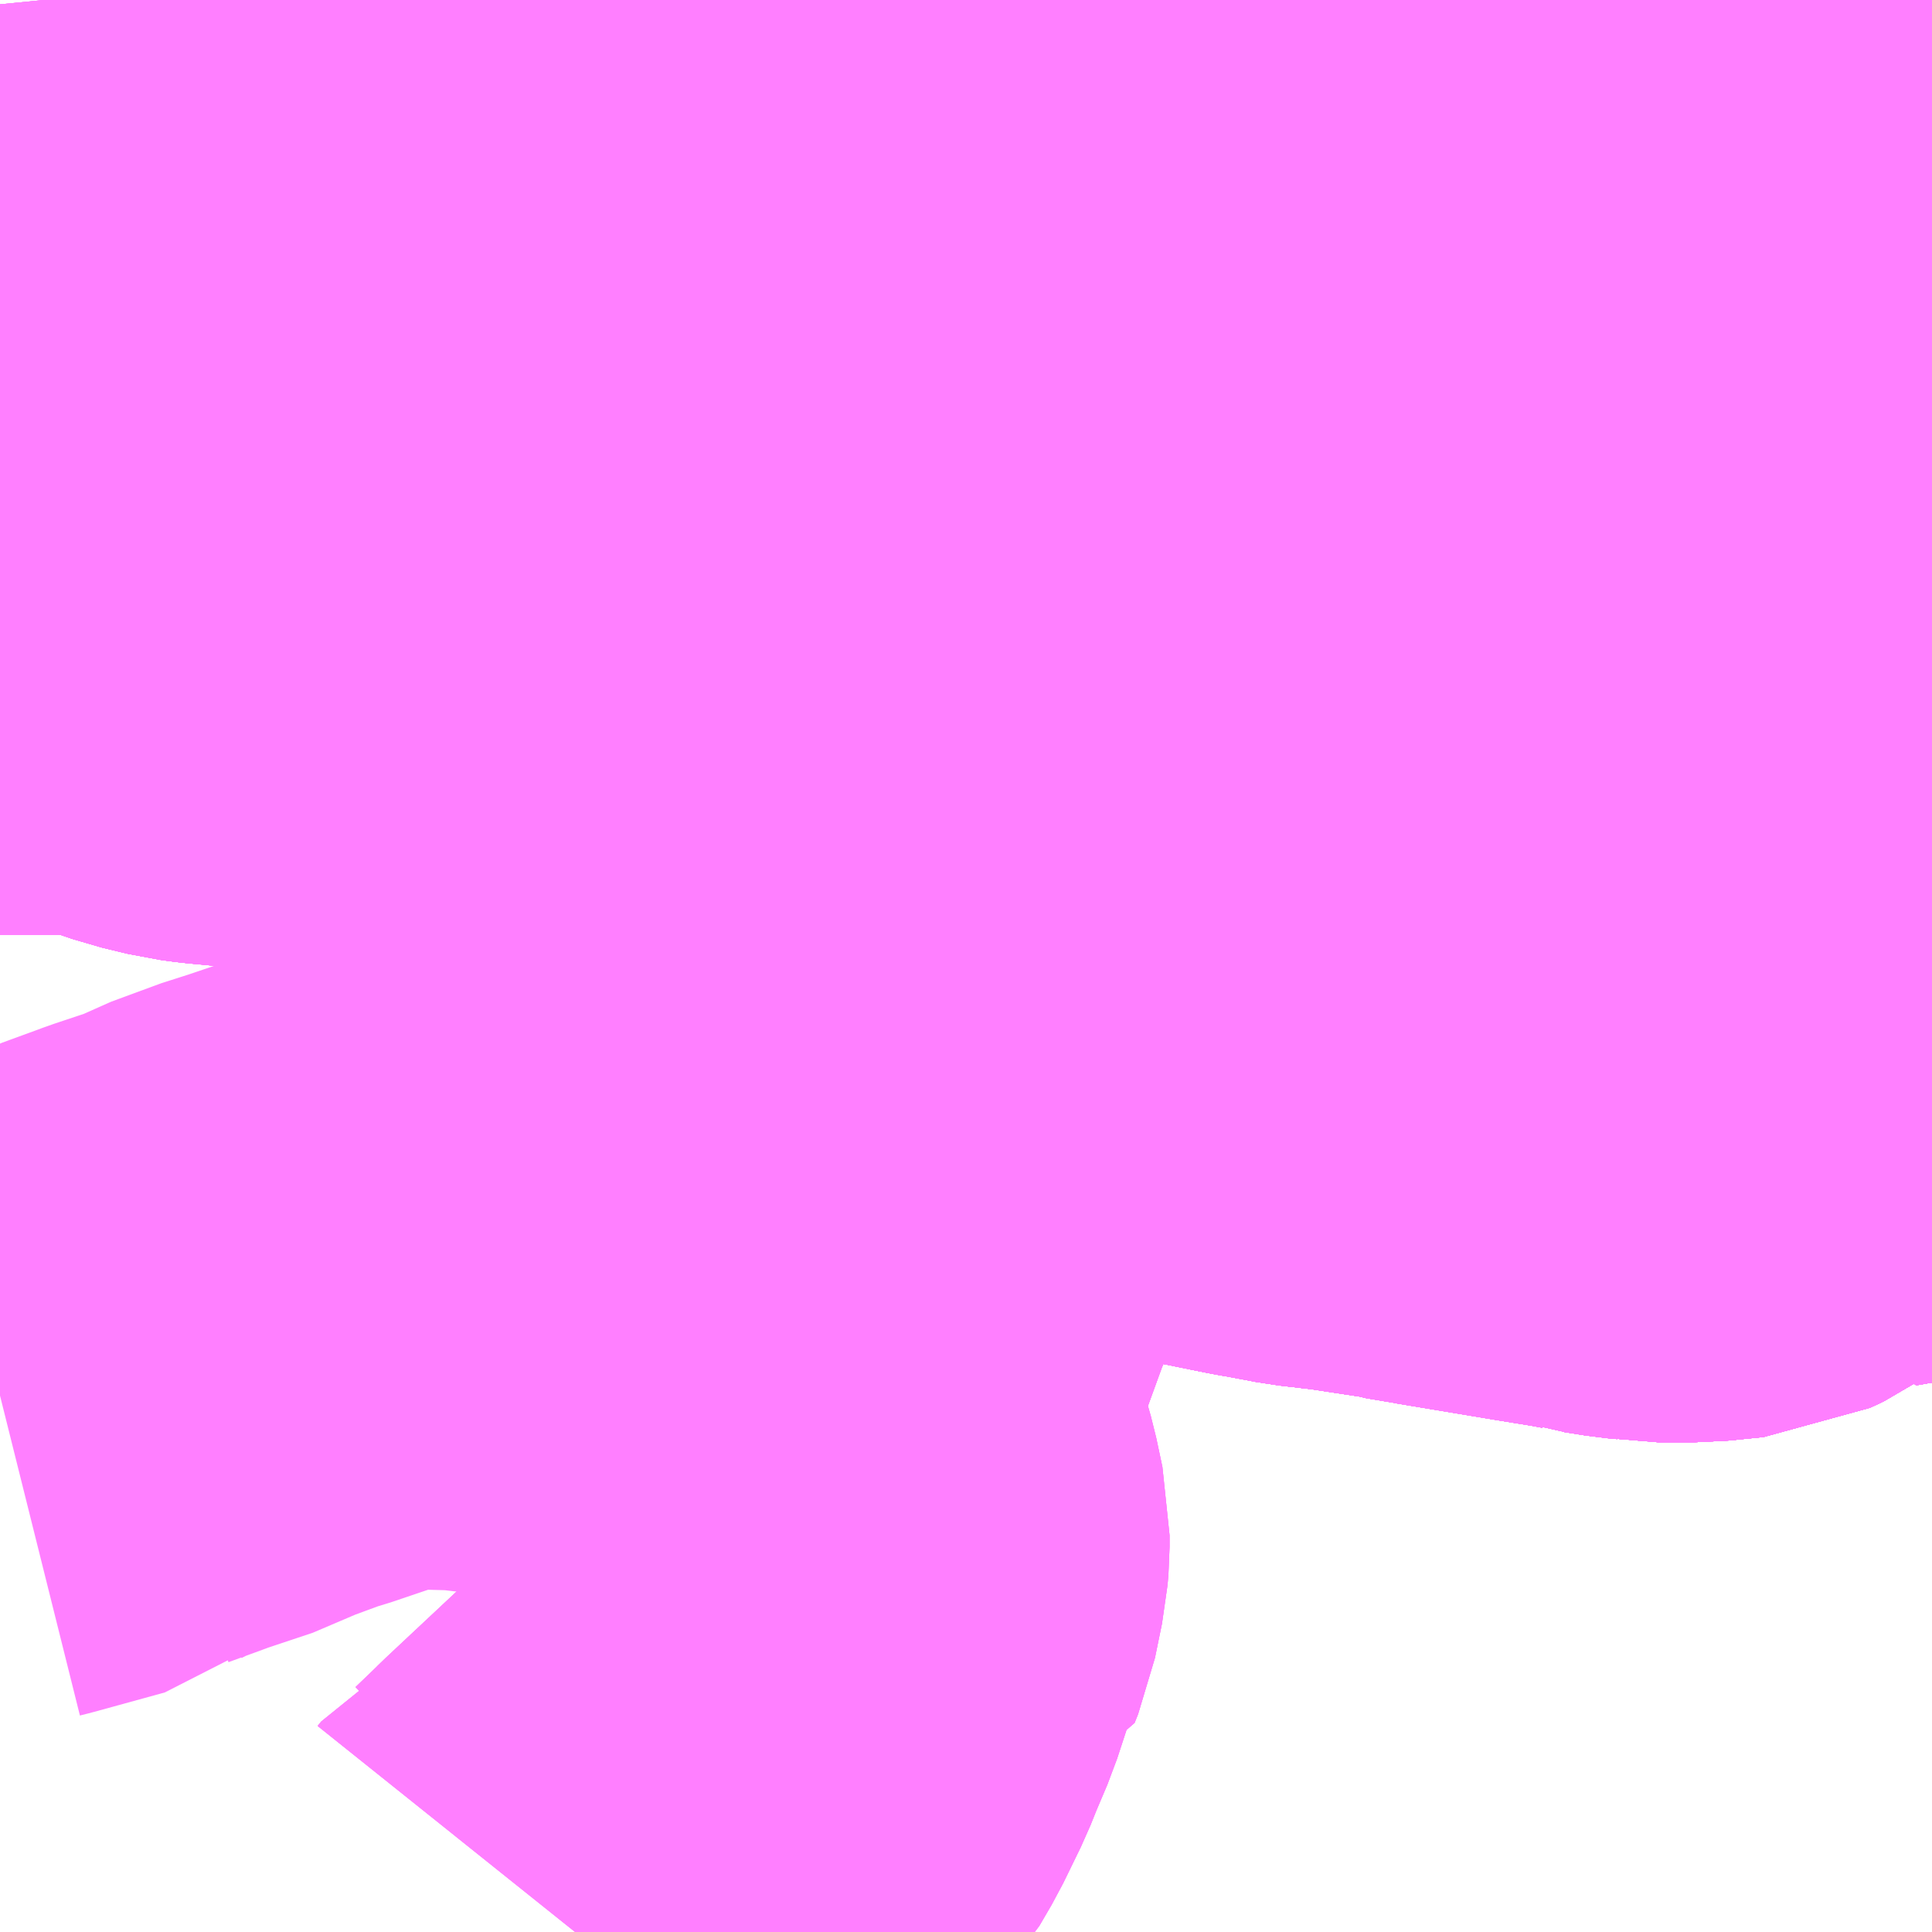 <?xml version="1.0" encoding="UTF-8"?>
<svg  xmlns="http://www.w3.org/2000/svg" xmlns:xlink="http://www.w3.org/1999/xlink" xmlns:go="http://purl.org/svgmap/profile" property="N07_001,N07_002,N07_003,N07_004,N07_005,N07_006,N07_007" viewBox="13946.045 -3559.57 2.197 2.197" go:dataArea="13946.044921875 -3559.5703125 2.197265625 2.197265625" >
<globalCoordinateSystem srsName="http://purl.org/crs/84" transform="matrix(100.0,0.0,0.0,-100.0,0.0,0.0)" />
<defs>
 <g id="p0" >
  <circle cx="0.0" cy="0.0" r="3" stroke="green" stroke-width="0.75" vector-effect="non-scaling-stroke" />
 </g>
</defs>
<g fill="none" fill-rule="evenodd" stroke="#FF00FF" stroke-width="0.75" opacity="0.5" vector-effect="non-scaling-stroke" stroke-linejoin="bevel" >
<path content="1,小田急バス（株）,鶴06,5.0,5.0,0.0," xlink:title="1" d="M13948.242,-3558.451L13948.237,-3558.45L13948.192,-3558.441L13948.177,-3558.437L13948.164,-3558.432L13948.141,-3558.422L13948.15,-3558.396L13948.155,-3558.377L13948.157,-3558.371L13948.159,-3558.364L13948.193,-3558.37L13948.197,-3558.349"/>
<path content="1,小田急バス（株）,鶴07,64.0,64.0,39.5," xlink:title="1" d="M13948.242,-3558.451L13948.237,-3558.45L13948.192,-3558.441L13948.177,-3558.437L13948.164,-3558.432L13948.141,-3558.422L13948.15,-3558.396L13948.155,-3558.377L13948.157,-3558.371L13948.159,-3558.364L13948.193,-3558.37L13948.197,-3558.349"/>
<path content="1,小田急バス（株）,鶴08,29.0,28.0,22.0," xlink:title="1" d="M13948.197,-3558.349L13948.193,-3558.37L13948.159,-3558.364L13948.157,-3558.371L13948.155,-3558.377L13948.15,-3558.396L13948.141,-3558.422L13948.164,-3558.432L13948.177,-3558.437L13948.192,-3558.441L13948.237,-3558.45L13948.242,-3558.451"/>
<path content="1,小田急バス（株）,鶴09,8.0,8.0,7.5," xlink:title="1" d="M13948.197,-3558.349L13948.193,-3558.37L13948.159,-3558.364L13948.157,-3558.371L13948.155,-3558.377L13948.15,-3558.396L13948.141,-3558.422L13948.164,-3558.432L13948.177,-3558.437L13948.192,-3558.441L13948.237,-3558.45L13948.242,-3558.451"/>
<path content="1,小田急バス（株）,鶴10,12.0,12.0,12.0," xlink:title="1" d="M13948.197,-3558.349L13948.193,-3558.37L13948.159,-3558.364L13948.157,-3558.371L13948.155,-3558.377L13948.15,-3558.396L13948.141,-3558.422L13948.164,-3558.432L13948.177,-3558.437L13948.192,-3558.441L13948.237,-3558.45L13948.242,-3558.451M13948.242,-3558.768L13948.201,-3558.772L13948.125,-3558.791L13948.054,-3558.788L13948.041,-3558.767"/>
<path content="1,小田急バス（株）,鶴11,57.5,41.5,38.5," xlink:title="1" d="M13946.332,-3559.57L13946.335,-3559.524L13946.329,-3559.475L13946.33,-3559.46L13946.334,-3559.45L13946.338,-3559.441L13946.344,-3559.429L13946.355,-3559.422L13946.372,-3559.409L13946.383,-3559.401L13946.389,-3559.398L13946.432,-3559.373L13946.516,-3559.327L13946.518,-3559.326L13946.58,-3559.295L13946.629,-3559.273L13946.666,-3559.264L13946.687,-3559.263L13946.711,-3559.265L13946.736,-3559.269L13946.765,-3559.273L13946.788,-3559.279L13946.799,-3559.284L13946.835,-3559.292L13946.876,-3559.303L13946.904,-3559.312L13946.933,-3559.32L13946.939,-3559.321L13946.972,-3559.332L13947.003,-3559.341L13947.038,-3559.352L13947.056,-3559.357L13947.069,-3559.361L13947.081,-3559.364L13947.094,-3559.367L13947.136,-3559.376L13947.153,-3559.38L13947.172,-3559.38L13947.184,-3559.378L13947.207,-3559.374L13947.214,-3559.374L13947.229,-3559.37L13947.223,-3559.358L13947.206,-3559.321L13947.19,-3559.287L13947.165,-3559.235L13947.15,-3559.217L13947.139,-3559.205L13947.133,-3559.199L13947.125,-3559.19L13947.113,-3559.179L13947.102,-3559.169L13947.092,-3559.162L13947.083,-3559.157L13947.067,-3559.15L13947.046,-3559.142L13947.014,-3559.131L13946.992,-3559.124L13946.961,-3559.117L13946.921,-3559.102L13946.898,-3559.094L13946.877,-3559.083L13946.859,-3559.072L13946.835,-3559.053L13946.829,-3559.047L13946.822,-3559.037L13946.804,-3559.004L13946.799,-3558.992L13946.823,-3558.985L13946.866,-3558.975L13946.882,-3558.972L13946.902,-3558.967L13946.922,-3558.963L13946.958,-3558.954L13946.994,-3558.947L13947.012,-3558.943L13947.048,-3558.936L13947.072,-3558.929L13947.112,-3558.918L13947.147,-3558.904L13947.183,-3558.887L13947.21,-3558.877L13947.213,-3558.876L13947.238,-3558.86L13947.252,-3558.857L13947.265,-3558.851L13947.279,-3558.845L13947.305,-3558.832L13947.311,-3558.829L13947.329,-3558.82L13947.372,-3558.801L13947.389,-3558.793L13947.434,-3558.772L13947.451,-3558.763L13947.508,-3558.735L13947.55,-3558.715L13947.584,-3558.699L13947.591,-3558.695L13947.6,-3558.692L13947.608,-3558.689L13947.614,-3558.686L13947.637,-3558.68L13947.654,-3558.677L13947.683,-3558.677L13947.707,-3558.68L13947.729,-3558.683L13947.746,-3558.687L13947.757,-3558.689L13947.779,-3558.695L13947.869,-3558.727L13947.905,-3558.74L13947.936,-3558.751L13948.041,-3558.767L13948.068,-3558.741L13948.105,-3558.712L13948.117,-3558.703L13948.173,-3558.658L13948.222,-3558.621L13948.242,-3558.605M13948.242,-3558.451L13948.237,-3558.45L13948.192,-3558.441L13948.177,-3558.437L13948.164,-3558.432L13948.141,-3558.422L13948.15,-3558.396L13948.155,-3558.377L13948.157,-3558.371L13948.159,-3558.364L13948.193,-3558.37L13948.197,-3558.349"/>
<path content="1,小田急バス（株）,鶴12,17.0,14.0,12.0," xlink:title="1" d="M13948.197,-3558.349L13948.193,-3558.37L13948.159,-3558.364L13948.157,-3558.371L13948.155,-3558.377L13948.15,-3558.396L13948.141,-3558.422L13948.164,-3558.432L13948.177,-3558.437L13948.192,-3558.441L13948.237,-3558.45L13948.242,-3558.451M13948.242,-3558.605L13948.222,-3558.621L13948.173,-3558.658L13948.117,-3558.703L13948.105,-3558.712L13948.068,-3558.741L13948.041,-3558.767L13947.936,-3558.751L13947.905,-3558.74L13947.869,-3558.727L13947.779,-3558.695L13947.757,-3558.689L13947.746,-3558.687L13947.729,-3558.683L13947.707,-3558.68L13947.683,-3558.677L13947.654,-3558.677L13947.637,-3558.68L13947.614,-3558.686L13947.608,-3558.689L13947.6,-3558.692L13947.591,-3558.695L13947.584,-3558.699L13947.55,-3558.715L13947.508,-3558.735L13947.451,-3558.763L13947.434,-3558.772L13947.389,-3558.793L13947.372,-3558.801L13947.329,-3558.82L13947.311,-3558.829L13947.305,-3558.832L13947.279,-3558.845L13947.265,-3558.851L13947.252,-3558.857L13947.238,-3558.86L13947.213,-3558.876L13947.21,-3558.877L13947.183,-3558.887L13947.147,-3558.904L13947.112,-3558.918L13947.072,-3558.929L13947.048,-3558.936L13947.012,-3558.943L13946.994,-3558.947L13946.958,-3558.954L13946.922,-3558.963L13946.902,-3558.967L13946.882,-3558.972L13946.866,-3558.975L13946.823,-3558.985L13946.799,-3558.992"/>
<path content="1,小田急バス（株）,鶴12,17.0,14.0,12.0," xlink:title="1" d="M13946.799,-3558.992L13946.779,-3558.993L13946.76,-3559L13946.667,-3559.022L13946.643,-3559.026L13946.634,-3559.029L13946.566,-3559.045L13946.533,-3559.053L13946.501,-3559.061L13946.465,-3559.076L13946.438,-3559.092L13946.411,-3559.112L13946.408,-3559.113L13946.377,-3559.133L13946.352,-3559.151L13946.33,-3559.165L13946.3,-3559.186L13946.263,-3559.208L13946.254,-3559.215L13946.215,-3559.246L13946.156,-3559.28L13946.15,-3559.284L13946.147,-3559.281L13946.138,-3559.287L13946.076,-3559.323L13946.053,-3559.337L13946.045,-3559.342M13946.332,-3559.57L13946.335,-3559.524L13946.329,-3559.475L13946.33,-3559.46L13946.334,-3559.45L13946.338,-3559.441L13946.344,-3559.429L13946.355,-3559.422L13946.372,-3559.409L13946.383,-3559.401L13946.389,-3559.398L13946.432,-3559.373L13946.516,-3559.327L13946.518,-3559.326L13946.58,-3559.295L13946.629,-3559.273L13946.666,-3559.264L13946.687,-3559.263L13946.711,-3559.265L13946.736,-3559.269L13946.765,-3559.273L13946.788,-3559.279L13946.799,-3559.284L13946.835,-3559.292L13946.876,-3559.303L13946.904,-3559.312L13946.933,-3559.32L13946.939,-3559.321L13946.972,-3559.332L13947.003,-3559.341L13947.038,-3559.352L13947.056,-3559.357L13947.069,-3559.361L13947.081,-3559.364L13947.094,-3559.367L13947.136,-3559.376L13947.153,-3559.38L13947.172,-3559.38L13947.184,-3559.378L13947.207,-3559.374L13947.214,-3559.374L13947.229,-3559.37L13947.223,-3559.358L13947.206,-3559.321L13947.19,-3559.287L13947.165,-3559.235L13947.15,-3559.217L13947.139,-3559.205L13947.133,-3559.199L13947.125,-3559.19L13947.113,-3559.179L13947.102,-3559.169L13947.092,-3559.162L13947.083,-3559.157L13947.067,-3559.15L13947.046,-3559.142L13947.014,-3559.131L13946.992,-3559.124L13946.961,-3559.117L13946.921,-3559.102L13946.898,-3559.094L13946.877,-3559.083L13946.859,-3559.072L13946.835,-3559.053L13946.829,-3559.047L13946.822,-3559.037L13946.804,-3559.004L13946.799,-3558.992"/>
<path content="1,小田急バス（株）,鶴13,36.5,39.5,31.5," xlink:title="1" d="M13946.332,-3559.57L13946.335,-3559.524L13946.329,-3559.475L13946.33,-3559.46L13946.334,-3559.45L13946.338,-3559.441L13946.344,-3559.429L13946.355,-3559.422L13946.372,-3559.409L13946.383,-3559.401L13946.389,-3559.398L13946.432,-3559.373L13946.516,-3559.327L13946.518,-3559.326L13946.58,-3559.295L13946.629,-3559.273L13946.666,-3559.264L13946.687,-3559.263L13946.711,-3559.265L13946.736,-3559.269L13946.765,-3559.273L13946.788,-3559.279L13946.799,-3559.284L13946.835,-3559.292L13946.876,-3559.303L13946.904,-3559.312L13946.933,-3559.32L13946.939,-3559.321L13946.972,-3559.332L13947.003,-3559.341L13947.038,-3559.352L13947.056,-3559.357L13947.069,-3559.361L13947.081,-3559.364L13947.094,-3559.367L13947.136,-3559.376L13947.153,-3559.38L13947.172,-3559.38L13947.184,-3559.378L13947.207,-3559.374L13947.214,-3559.374L13947.229,-3559.37L13947.244,-3559.366L13947.281,-3559.356L13947.328,-3559.343L13947.369,-3559.331L13947.461,-3559.304L13947.516,-3559.288L13947.53,-3559.285L13947.563,-3559.274L13947.574,-3559.271L13947.587,-3559.267L13947.646,-3559.251L13947.736,-3559.226L13947.743,-3559.22L13947.752,-3559.209L13947.763,-3559.193L13947.784,-3559.164L13947.797,-3559.145L13947.817,-3559.117L13947.886,-3559.005L13947.894,-3558.989L13947.91,-3558.958L13947.93,-3558.913L13947.939,-3558.901L13947.954,-3558.855L13947.969,-3558.831L13947.979,-3558.819L13947.997,-3558.801L13948.041,-3558.767L13948.068,-3558.741L13948.105,-3558.712L13948.117,-3558.703L13948.173,-3558.658L13948.222,-3558.621L13948.242,-3558.605M13948.242,-3558.451L13948.237,-3558.45L13948.192,-3558.441L13948.177,-3558.437L13948.164,-3558.432L13948.141,-3558.422L13948.15,-3558.396L13948.155,-3558.377L13948.157,-3558.371L13948.159,-3558.364L13948.193,-3558.37L13948.197,-3558.349"/>
<path content="1,小田急バス（株）,鶴26,26.0,18.0,18.0," xlink:title="1" d="M13947.335,-3559.57L13947.387,-3559.535L13947.397,-3559.527L13947.404,-3559.521L13947.409,-3559.517L13947.437,-3559.492L13947.478,-3559.451L13947.505,-3559.428L13947.59,-3559.354L13947.696,-3559.26L13947.736,-3559.226L13947.743,-3559.22L13947.752,-3559.209L13947.763,-3559.193L13947.784,-3559.164L13947.797,-3559.145L13947.817,-3559.117L13947.886,-3559.005L13947.894,-3558.989L13947.91,-3558.958L13947.93,-3558.913L13947.939,-3558.901L13947.954,-3558.855L13947.969,-3558.831L13947.979,-3558.819L13947.997,-3558.801L13948.041,-3558.767L13948.068,-3558.741L13948.105,-3558.712L13948.117,-3558.703L13948.173,-3558.658L13948.222,-3558.621L13948.242,-3558.605M13948.242,-3558.451L13948.237,-3558.45L13948.192,-3558.441L13948.177,-3558.437L13948.164,-3558.432L13948.141,-3558.422L13948.15,-3558.396L13948.155,-3558.377L13948.157,-3558.371L13948.159,-3558.364L13948.193,-3558.37L13948.197,-3558.349"/>
<path content="1,神奈川中央交通・相模神奈交バス・津久井神奈交バス,多04,18.5,16.5,16.5," xlink:title="1" d="M13948.067,-3558.356L13948.054,-3558.376"/>
<path content="1,神奈川中央交通・相模神奈交バス・津久井神奈交バス,多04,18.5,16.5,16.5," xlink:title="1" d="M13948.067,-3558.356L13948.092,-3558.383L13948.109,-3558.4L13948.131,-3558.416L13948.141,-3558.422L13948.15,-3558.396L13948.155,-3558.377L13948.157,-3558.371L13948.159,-3558.364L13948.193,-3558.37L13948.197,-3558.349"/>
<path content="1,神奈川中央交通・相模神奈交バス・津久井神奈交バス,多04,18.5,16.5,16.5," xlink:title="1" d="M13946.045,-3558.978L13946.051,-3558.973L13946.08,-3558.945L13946.111,-3558.92L13946.134,-3558.907L13946.142,-3558.902L13946.184,-3558.883L13946.217,-3558.868L13946.249,-3558.857L13946.278,-3558.85L13946.293,-3558.848L13946.325,-3558.845L13946.358,-3558.842L13946.412,-3558.838L13946.47,-3558.832L13946.518,-3558.825L13946.527,-3558.826L13946.561,-3558.823L13946.642,-3558.814L13946.712,-3558.806L13946.743,-3558.802L13946.765,-3558.799L13946.864,-3558.781L13946.897,-3558.775L13946.907,-3558.767L13946.918,-3558.76L13946.931,-3558.749L13946.95,-3558.736L13946.998,-3558.703L13947.005,-3558.699L13947.065,-3558.658L13947.101,-3558.633L13947.118,-3558.622L13947.129,-3558.611L13947.145,-3558.598L13947.158,-3558.582L13947.189,-3558.545L13947.205,-3558.526L13947.264,-3558.458L13947.282,-3558.447L13947.293,-3558.437L13947.304,-3558.43L13947.335,-3558.41L13947.349,-3558.405L13947.403,-3558.395L13947.426,-3558.39L13947.43,-3558.389L13947.494,-3558.376L13947.506,-3558.374L13947.543,-3558.367L13947.586,-3558.362L13947.645,-3558.353L13947.655,-3558.356L13947.668,-3558.349L13947.685,-3558.345L13947.695,-3558.344L13947.809,-3558.325L13947.84,-3558.32L13947.852,-3558.318L13947.868,-3558.315L13947.874,-3558.313L13947.882,-3558.312L13947.907,-3558.308L13947.918,-3558.307L13947.93,-3558.305L13947.943,-3558.305L13947.973,-3558.305L13948.013,-3558.309L13948.028,-3558.316L13948.042,-3558.326L13948.058,-3558.344L13948.067,-3558.356"/>
<path content="1,神奈川中央交通・相模神奈交バス・津久井神奈交バス,桜24,16.0,16.0,16.0," xlink:title="1" d="M13948.197,-3558.349L13948.193,-3558.37L13948.159,-3558.364L13948.157,-3558.371L13948.155,-3558.377L13948.15,-3558.396L13948.141,-3558.422L13948.131,-3558.416L13948.109,-3558.4L13948.092,-3558.383L13948.067,-3558.356"/>
<path content="1,神奈川中央交通・相模神奈交バス・津久井神奈交バス,桜24,16.0,16.0,16.0," xlink:title="1" d="M13948.067,-3558.356L13948.054,-3558.376"/>
<path content="1,神奈川中央交通・相模神奈交バス・津久井神奈交バス,桜24,16.0,16.0,16.0," xlink:title="1" d="M13948.067,-3558.356L13948.058,-3558.344L13948.042,-3558.326L13948.028,-3558.316L13948.013,-3558.309L13947.973,-3558.305L13947.943,-3558.305L13947.93,-3558.305L13947.918,-3558.307L13947.907,-3558.308L13947.882,-3558.312L13947.874,-3558.313L13947.868,-3558.315L13947.852,-3558.318L13947.84,-3558.32L13947.809,-3558.325L13947.695,-3558.344L13947.685,-3558.345L13947.668,-3558.349L13947.655,-3558.356L13947.645,-3558.353L13947.586,-3558.362L13947.543,-3558.367L13947.506,-3558.374L13947.494,-3558.376L13947.43,-3558.389L13947.426,-3558.39L13947.403,-3558.395L13947.349,-3558.405L13947.335,-3558.41L13947.304,-3558.43L13947.293,-3558.437L13947.282,-3558.447L13947.264,-3558.458L13947.205,-3558.526L13947.189,-3558.545L13947.158,-3558.582L13947.145,-3558.598L13947.129,-3558.611L13947.118,-3558.622L13947.101,-3558.633L13947.065,-3558.658L13947.005,-3558.699L13946.998,-3558.703L13946.95,-3558.736L13946.931,-3558.749L13946.918,-3558.76L13946.907,-3558.767L13946.897,-3558.775L13946.864,-3558.781L13946.765,-3558.799L13946.743,-3558.802L13946.712,-3558.806L13946.642,-3558.814L13946.561,-3558.823L13946.527,-3558.826L13946.518,-3558.825L13946.47,-3558.832L13946.412,-3558.838L13946.358,-3558.842L13946.325,-3558.845L13946.293,-3558.848L13946.278,-3558.85L13946.249,-3558.857L13946.217,-3558.868L13946.184,-3558.883L13946.142,-3558.902L13946.134,-3558.907L13946.111,-3558.92L13946.08,-3558.945L13946.051,-3558.973L13946.045,-3558.978"/>
<path content="1,神奈川中央交通・相模神奈交バス・津久井神奈交バス,町36,5.0,3.0,3.0," xlink:title="1" d="M13946.045,-3558.978L13946.051,-3558.973L13946.08,-3558.945L13946.111,-3558.92L13946.134,-3558.907L13946.142,-3558.902L13946.184,-3558.883L13946.217,-3558.868L13946.249,-3558.857L13946.278,-3558.85L13946.293,-3558.848L13946.325,-3558.845L13946.358,-3558.842L13946.412,-3558.838L13946.47,-3558.832L13946.518,-3558.825L13946.527,-3558.826L13946.561,-3558.823L13946.642,-3558.814L13946.712,-3558.806L13946.743,-3558.802L13946.765,-3558.799L13946.864,-3558.781L13946.897,-3558.775L13946.907,-3558.767L13946.918,-3558.76L13946.931,-3558.749L13946.95,-3558.736L13946.998,-3558.703L13947.005,-3558.699L13947.065,-3558.658L13947.101,-3558.633L13947.118,-3558.622L13947.129,-3558.611L13947.145,-3558.598L13947.158,-3558.582L13947.189,-3558.545L13947.205,-3558.526L13947.264,-3558.458L13947.282,-3558.447L13947.293,-3558.437L13947.304,-3558.43L13947.335,-3558.41L13947.349,-3558.405L13947.403,-3558.395L13947.426,-3558.39L13947.43,-3558.389L13947.494,-3558.376L13947.506,-3558.374L13947.543,-3558.367L13947.586,-3558.362L13947.645,-3558.353L13947.655,-3558.356L13947.668,-3558.349L13947.685,-3558.345L13947.695,-3558.344L13947.809,-3558.325L13947.84,-3558.32L13947.852,-3558.318L13947.868,-3558.315L13947.874,-3558.313L13947.882,-3558.312L13947.907,-3558.308L13947.918,-3558.307L13947.93,-3558.305L13947.943,-3558.305L13947.973,-3558.305L13948.013,-3558.309L13948.028,-3558.316L13948.042,-3558.326L13948.058,-3558.344L13948.067,-3558.356"/>
<path content="1,神奈川中央交通・相模神奈交バス・津久井神奈交バス,町36,5.0,3.0,3.0," xlink:title="1" d="M13948.067,-3558.356L13948.054,-3558.376"/>
<path content="1,神奈川中央交通・相模神奈交バス・津久井神奈交バス,町36,5.0,3.0,3.0," xlink:title="1" d="M13948.067,-3558.356L13948.092,-3558.383L13948.109,-3558.4L13948.131,-3558.416L13948.141,-3558.422L13948.15,-3558.396L13948.155,-3558.377L13948.157,-3558.371L13948.159,-3558.364L13948.193,-3558.37L13948.197,-3558.349"/>
<path content="1,神奈川中央交通・相模神奈交バス・津久井神奈交バス,町50,5.0,5.0,5.0," xlink:title="1" d="M13946.699,-3557.373L13946.703,-3557.378L13946.709,-3557.381L13946.734,-3557.405L13946.74,-3557.411L13946.772,-3557.441L13946.819,-3557.485L13946.87,-3557.534L13946.903,-3557.569L13946.917,-3557.593L13946.937,-3557.634L13946.945,-3557.654L13946.959,-3557.687L13946.979,-3557.748L13946.987,-3557.75L13946.991,-3557.76L13946.999,-3557.799L13947,-3557.811L13947,-3557.824L13946.993,-3557.857L13946.989,-3557.871L13946.983,-3557.891L13946.983,-3557.893L13946.961,-3557.962L13946.96,-3557.976L13946.961,-3557.989L13946.966,-3558.014L13946.976,-3558.039L13946.988,-3558.072L13947.016,-3558.149L13947.02,-3558.157L13947.032,-3558.191L13947.049,-3558.224L13947.068,-3558.254L13947.089,-3558.28L13947.109,-3558.3L13947.112,-3558.302L13947.144,-3558.337L13947.159,-3558.353L13947.169,-3558.361L13947.21,-3558.403L13947.264,-3558.458L13947.282,-3558.447L13947.293,-3558.437L13947.304,-3558.43L13947.335,-3558.41L13947.349,-3558.405L13947.403,-3558.395L13947.426,-3558.39L13947.43,-3558.389L13947.494,-3558.376L13947.506,-3558.374L13947.543,-3558.367L13947.586,-3558.362L13947.645,-3558.353L13947.655,-3558.356L13947.668,-3558.349L13947.685,-3558.345L13947.695,-3558.344L13947.809,-3558.325L13947.84,-3558.32L13947.852,-3558.318L13947.868,-3558.315L13947.874,-3558.313L13947.882,-3558.312L13947.907,-3558.308L13947.918,-3558.307L13947.93,-3558.305L13947.943,-3558.305L13947.973,-3558.305L13948.013,-3558.309L13948.028,-3558.316L13948.042,-3558.326L13948.058,-3558.344L13948.067,-3558.356"/>
<path content="1,神奈川中央交通・相模神奈交バス・津久井神奈交バス,町50,5.0,5.0,5.0," xlink:title="1" d="M13948.067,-3558.356L13948.054,-3558.376"/>
<path content="1,神奈川中央交通・相模神奈交バス・津久井神奈交バス,町50,5.0,5.0,5.0," xlink:title="1" d="M13948.067,-3558.356L13948.092,-3558.383L13948.109,-3558.4L13948.131,-3558.416L13948.141,-3558.422L13948.15,-3558.396L13948.155,-3558.377L13948.157,-3558.371L13948.159,-3558.364L13948.193,-3558.37"/>
<path content="1,神奈川中央交通・相模神奈交バス・津久井神奈交バス,町50,5.0,5.0,5.0," xlink:title="1" d="M13948.193,-3558.37L13948.197,-3558.349"/>
<path content="1,神奈川中央交通・相模神奈交バス・津久井神奈交バス,町50,5.0,5.0,5.0," xlink:title="1" d="M13948.193,-3558.37L13948.209,-3558.373L13948.222,-3558.377L13948.229,-3558.379L13948.242,-3558.381M13948.242,-3558.605L13948.222,-3558.621L13948.173,-3558.658L13948.117,-3558.703L13948.105,-3558.712L13948.068,-3558.741L13948.041,-3558.767L13947.936,-3558.751L13947.905,-3558.74L13947.869,-3558.727L13947.779,-3558.695L13947.757,-3558.689L13947.746,-3558.687L13947.729,-3558.683L13947.707,-3558.68L13947.683,-3558.677L13947.654,-3558.677L13947.637,-3558.68L13947.614,-3558.686L13947.608,-3558.689L13947.6,-3558.692L13947.591,-3558.695L13947.584,-3558.699L13947.55,-3558.715L13947.508,-3558.735L13947.451,-3558.763L13947.434,-3558.772L13947.389,-3558.793L13947.372,-3558.801L13947.329,-3558.82L13947.311,-3558.829L13947.305,-3558.832L13947.279,-3558.845L13947.265,-3558.851L13947.252,-3558.857L13947.238,-3558.86L13947.213,-3558.876L13947.21,-3558.877L13947.183,-3558.887L13947.147,-3558.904L13947.112,-3558.918L13947.072,-3558.929L13947.048,-3558.936L13947.012,-3558.943L13946.994,-3558.947L13946.958,-3558.954L13946.922,-3558.963L13946.902,-3558.967L13946.882,-3558.972L13946.866,-3558.975L13946.823,-3558.985L13946.799,-3558.992L13946.804,-3559.004L13946.822,-3559.037L13946.829,-3559.047L13946.835,-3559.053L13946.859,-3559.072L13946.877,-3559.083L13946.898,-3559.094L13946.921,-3559.102L13946.961,-3559.117L13946.992,-3559.124L13947.014,-3559.131L13947.046,-3559.142L13947.067,-3559.15L13947.083,-3559.157L13947.092,-3559.162L13947.102,-3559.169L13947.113,-3559.179L13947.125,-3559.19L13947.133,-3559.199L13947.139,-3559.205L13947.15,-3559.217L13947.165,-3559.235L13947.19,-3559.287L13947.206,-3559.321L13947.223,-3559.358L13947.229,-3559.37L13947.214,-3559.374L13947.207,-3559.374L13947.184,-3559.378L13947.172,-3559.38L13947.153,-3559.38L13947.136,-3559.376L13947.094,-3559.367L13947.081,-3559.364L13947.069,-3559.361L13947.056,-3559.357L13947.038,-3559.352L13947.003,-3559.341L13946.972,-3559.332L13946.939,-3559.321L13946.933,-3559.32L13946.904,-3559.312L13946.876,-3559.303L13946.835,-3559.292L13946.799,-3559.284L13946.788,-3559.279L13946.765,-3559.273L13946.736,-3559.269L13946.711,-3559.265L13946.687,-3559.263L13946.666,-3559.264L13946.629,-3559.273L13946.58,-3559.295L13946.518,-3559.326L13946.516,-3559.327L13946.432,-3559.373L13946.389,-3559.398L13946.383,-3559.401L13946.372,-3559.409L13946.355,-3559.422L13946.344,-3559.429L13946.338,-3559.441L13946.334,-3559.45L13946.33,-3559.46L13946.329,-3559.475L13946.335,-3559.524L13946.332,-3559.57"/>
<path content="1,神奈川中央交通・相模神奈交バス・津久井神奈交バス,町52,28.5,20.0,20.0," xlink:title="1" d="M13946.699,-3557.373L13946.703,-3557.378L13946.709,-3557.381L13946.734,-3557.405L13946.74,-3557.411L13946.772,-3557.441L13946.819,-3557.485L13946.87,-3557.534L13946.903,-3557.569L13946.917,-3557.593L13946.937,-3557.634L13946.945,-3557.654L13946.959,-3557.687L13946.979,-3557.748L13946.987,-3557.75L13946.991,-3557.76L13946.999,-3557.799L13947,-3557.811L13947,-3557.824L13946.993,-3557.857L13946.989,-3557.871L13946.983,-3557.891L13946.983,-3557.893L13946.961,-3557.962L13946.96,-3557.976L13946.961,-3557.989L13946.966,-3558.014L13946.976,-3558.039L13946.988,-3558.072L13947.016,-3558.149L13947.02,-3558.157L13947.032,-3558.191L13947.049,-3558.224L13947.068,-3558.254L13947.089,-3558.28L13947.109,-3558.3L13947.112,-3558.302L13947.144,-3558.337L13947.159,-3558.353L13947.169,-3558.361L13947.21,-3558.403L13947.264,-3558.458L13947.282,-3558.447L13947.293,-3558.437L13947.304,-3558.43L13947.335,-3558.41L13947.349,-3558.405L13947.403,-3558.395L13947.426,-3558.39L13947.43,-3558.389L13947.494,-3558.376L13947.506,-3558.374L13947.543,-3558.367L13947.586,-3558.362L13947.645,-3558.353L13947.655,-3558.356L13947.668,-3558.349L13947.685,-3558.345L13947.695,-3558.344L13947.809,-3558.325L13947.84,-3558.32L13947.852,-3558.318L13947.868,-3558.315L13947.874,-3558.313L13947.882,-3558.312L13947.907,-3558.308L13947.918,-3558.307L13947.93,-3558.305L13947.943,-3558.305L13947.973,-3558.305L13948.013,-3558.309L13948.028,-3558.316L13948.042,-3558.326L13948.058,-3558.344L13948.067,-3558.356"/>
<path content="1,神奈川中央交通・相模神奈交バス・津久井神奈交バス,町52,28.5,20.0,20.0," xlink:title="1" d="M13948.067,-3558.356L13948.054,-3558.376"/>
<path content="1,神奈川中央交通・相模神奈交バス・津久井神奈交バス,町52,28.5,20.0,20.0," xlink:title="1" d="M13948.067,-3558.356L13948.092,-3558.383L13948.109,-3558.4L13948.131,-3558.416L13948.141,-3558.422L13948.15,-3558.396L13948.155,-3558.377L13948.157,-3558.371L13948.159,-3558.364L13948.193,-3558.37L13948.197,-3558.349"/>
<path content="1,神奈川中央交通・相模神奈交バス・津久井神奈交バス,町53,22.5,20.0,20.0," xlink:title="1" d="M13946.045,-3558.882L13946.147,-3558.882L13946.184,-3558.883L13946.217,-3558.868L13946.249,-3558.857L13946.278,-3558.85L13946.293,-3558.848L13946.325,-3558.845L13946.358,-3558.842L13946.412,-3558.838L13946.47,-3558.832L13946.518,-3558.825L13946.527,-3558.826L13946.561,-3558.823L13946.642,-3558.814L13946.712,-3558.806L13946.743,-3558.802L13946.765,-3558.799L13946.864,-3558.781L13946.897,-3558.775L13946.907,-3558.767L13946.918,-3558.76L13946.931,-3558.749L13946.95,-3558.736L13946.998,-3558.703L13947.005,-3558.699L13947.065,-3558.658L13947.101,-3558.633L13947.118,-3558.622L13947.129,-3558.611L13947.145,-3558.598L13947.158,-3558.582L13947.189,-3558.545L13947.205,-3558.526L13947.264,-3558.458L13947.282,-3558.447L13947.293,-3558.437L13947.304,-3558.43L13947.335,-3558.41L13947.349,-3558.405L13947.403,-3558.395L13947.426,-3558.39L13947.43,-3558.389L13947.494,-3558.376L13947.506,-3558.374L13947.543,-3558.367L13947.586,-3558.362L13947.645,-3558.353L13947.655,-3558.356L13947.668,-3558.349L13947.685,-3558.345L13947.695,-3558.344L13947.809,-3558.325L13947.84,-3558.32L13947.852,-3558.318L13947.868,-3558.315L13947.874,-3558.313L13947.882,-3558.312L13947.907,-3558.308L13947.918,-3558.307L13947.93,-3558.305L13947.943,-3558.305L13947.973,-3558.305L13948.013,-3558.309L13948.028,-3558.316L13948.042,-3558.326L13948.058,-3558.344L13948.067,-3558.356"/>
<path content="1,神奈川中央交通・相模神奈交バス・津久井神奈交バス,町53,22.5,20.0,20.0," xlink:title="1" d="M13948.067,-3558.356L13948.054,-3558.376"/>
<path content="1,神奈川中央交通・相模神奈交バス・津久井神奈交バス,町53,22.5,20.0,20.0," xlink:title="1" d="M13948.067,-3558.356L13948.092,-3558.383L13948.109,-3558.4L13948.131,-3558.416L13948.141,-3558.422L13948.15,-3558.396L13948.155,-3558.377L13948.157,-3558.371L13948.159,-3558.364L13948.193,-3558.37L13948.197,-3558.349"/>
<path content="1,神奈川中央交通・相模神奈交バス・津久井神奈交バス,町54,7.0,6.0,6.0," xlink:title="1" d="M13946.699,-3557.373L13946.703,-3557.378L13946.709,-3557.381L13946.734,-3557.405L13946.74,-3557.411L13946.772,-3557.441L13946.819,-3557.485L13946.87,-3557.534L13946.903,-3557.569L13946.917,-3557.593L13946.937,-3557.634L13946.945,-3557.654L13946.959,-3557.687L13946.979,-3557.748L13946.987,-3557.75L13946.991,-3557.76L13946.999,-3557.799L13947,-3557.811L13947,-3557.824L13946.993,-3557.857L13946.989,-3557.871L13946.983,-3557.891L13946.983,-3557.893L13946.961,-3557.962L13946.96,-3557.976L13946.961,-3557.989L13946.966,-3558.014L13946.976,-3558.039L13946.988,-3558.072L13947.016,-3558.149L13947.02,-3558.157L13947.032,-3558.191L13947.049,-3558.224L13947.068,-3558.254L13947.089,-3558.28L13947.109,-3558.3L13947.112,-3558.302L13947.144,-3558.337L13947.159,-3558.353L13947.169,-3558.361L13947.21,-3558.403L13947.264,-3558.458L13947.282,-3558.447L13947.293,-3558.437L13947.304,-3558.43L13947.335,-3558.41L13947.349,-3558.405L13947.403,-3558.395L13947.426,-3558.39L13947.43,-3558.389L13947.494,-3558.376L13947.506,-3558.374L13947.543,-3558.367L13947.586,-3558.362L13947.645,-3558.353L13947.655,-3558.356L13947.668,-3558.349L13947.685,-3558.345L13947.695,-3558.344L13947.809,-3558.325L13947.84,-3558.32L13947.852,-3558.318L13947.868,-3558.315L13947.874,-3558.313L13947.882,-3558.312L13947.907,-3558.308L13947.918,-3558.307L13947.93,-3558.305L13947.943,-3558.305L13947.973,-3558.305L13948.013,-3558.309L13948.028,-3558.316L13948.042,-3558.326L13948.058,-3558.344L13948.067,-3558.356"/>
<path content="1,神奈川中央交通・相模神奈交バス・津久井神奈交バス,町54,7.0,6.0,6.0," xlink:title="1" d="M13948.067,-3558.356L13948.054,-3558.376"/>
<path content="1,神奈川中央交通・相模神奈交バス・津久井神奈交バス,町54,7.0,6.0,6.0," xlink:title="1" d="M13948.067,-3558.356L13948.092,-3558.383L13948.109,-3558.4L13948.131,-3558.416L13948.141,-3558.422L13948.15,-3558.396L13948.155,-3558.377L13948.157,-3558.371L13948.159,-3558.364L13948.193,-3558.37L13948.197,-3558.349"/>
<path content="1,神奈川中央交通・相模神奈交バス・津久井神奈交バス,鶴10,13.0,12.0,12.0," xlink:title="1" d="M13948.197,-3558.349L13948.193,-3558.37L13948.209,-3558.373L13948.222,-3558.377L13948.229,-3558.379L13948.242,-3558.381M13948.242,-3558.768L13948.201,-3558.772L13948.125,-3558.791L13948.054,-3558.788L13948.041,-3558.767"/>
<path content="1,神奈川中央交通・相模神奈交バス・津久井神奈交バス,鶴13,34.0,32.5,26.5," xlink:title="1" d="M13948.197,-3558.349L13948.193,-3558.37L13948.209,-3558.373L13948.222,-3558.377L13948.229,-3558.379L13948.242,-3558.381M13948.242,-3558.605L13948.222,-3558.621L13948.173,-3558.658L13948.117,-3558.703L13948.105,-3558.712L13948.068,-3558.741L13948.041,-3558.767L13947.997,-3558.801L13947.979,-3558.819L13947.969,-3558.831L13947.954,-3558.855L13947.939,-3558.901L13947.93,-3558.913L13947.91,-3558.958L13947.894,-3558.989L13947.886,-3559.005L13947.817,-3559.117L13947.797,-3559.145L13947.784,-3559.164L13947.763,-3559.193L13947.752,-3559.209L13947.743,-3559.22L13947.736,-3559.226L13947.646,-3559.251L13947.587,-3559.267L13947.574,-3559.271L13947.563,-3559.274L13947.53,-3559.285L13947.516,-3559.288L13947.461,-3559.304L13947.369,-3559.331L13947.328,-3559.343L13947.281,-3559.356L13947.244,-3559.366L13947.229,-3559.37L13947.214,-3559.374L13947.207,-3559.374L13947.184,-3559.378L13947.172,-3559.38L13947.153,-3559.38L13947.136,-3559.376L13947.094,-3559.367L13947.081,-3559.364L13947.069,-3559.361L13947.056,-3559.357L13947.038,-3559.352L13947.003,-3559.341L13946.972,-3559.332L13946.939,-3559.321L13946.933,-3559.32L13946.904,-3559.312L13946.876,-3559.303L13946.835,-3559.292L13946.799,-3559.284L13946.788,-3559.279L13946.765,-3559.273L13946.736,-3559.269L13946.711,-3559.265L13946.687,-3559.263L13946.666,-3559.264L13946.629,-3559.273L13946.58,-3559.295L13946.518,-3559.326L13946.516,-3559.327L13946.432,-3559.373L13946.389,-3559.398L13946.383,-3559.401L13946.372,-3559.409L13946.355,-3559.422L13946.344,-3559.429L13946.338,-3559.441L13946.334,-3559.45L13946.33,-3559.46L13946.329,-3559.475L13946.335,-3559.524L13946.332,-3559.57"/>
<path content="1,神奈川中央交通・相模神奈交バス・津久井神奈交バス,鶴23,21.0,0.0,0.0," xlink:title="1" d="M13948.197,-3558.349L13948.193,-3558.37L13948.159,-3558.364L13948.157,-3558.371L13948.155,-3558.377L13948.15,-3558.396L13948.141,-3558.422L13948.131,-3558.416L13948.109,-3558.4L13948.092,-3558.383L13948.067,-3558.356"/>
<path content="1,神奈川中央交通・相模神奈交バス・津久井神奈交バス,鶴23,21.0,0.0,0.0," xlink:title="1" d="M13948.067,-3558.356L13948.054,-3558.376"/>
<path content="1,神奈川中央交通・相模神奈交バス・津久井神奈交バス,鶴23,21.0,0.0,0.0," xlink:title="1" d="M13948.067,-3558.356L13948.058,-3558.344L13948.042,-3558.326L13948.028,-3558.316L13948.013,-3558.309L13947.973,-3558.305L13947.943,-3558.305L13947.93,-3558.305L13947.918,-3558.307L13947.907,-3558.308L13947.882,-3558.312L13947.874,-3558.313L13947.868,-3558.315L13947.852,-3558.318L13947.84,-3558.32L13947.809,-3558.325L13947.695,-3558.344L13947.685,-3558.345L13947.668,-3558.349L13947.655,-3558.356L13947.645,-3558.353L13947.586,-3558.362L13947.543,-3558.367L13947.506,-3558.374L13947.494,-3558.376L13947.43,-3558.389L13947.426,-3558.39L13947.403,-3558.395L13947.349,-3558.405L13947.335,-3558.41L13947.304,-3558.43L13947.293,-3558.437L13947.282,-3558.447L13947.264,-3558.458L13947.205,-3558.526L13947.189,-3558.545L13947.158,-3558.582L13947.145,-3558.598L13947.129,-3558.611L13947.118,-3558.622L13947.101,-3558.633L13947.065,-3558.658L13947.005,-3558.699L13946.998,-3558.703L13946.95,-3558.736L13946.931,-3558.749L13946.918,-3558.76L13946.907,-3558.767L13946.897,-3558.775L13946.864,-3558.781L13946.765,-3558.799L13946.743,-3558.802L13946.757,-3558.848L13946.765,-3558.876L13946.775,-3558.905L13946.796,-3558.975L13946.799,-3558.992L13946.779,-3558.993L13946.76,-3559L13946.667,-3559.022L13946.643,-3559.026L13946.634,-3559.029L13946.566,-3559.045L13946.533,-3559.053L13946.501,-3559.061L13946.465,-3559.076L13946.438,-3559.092L13946.411,-3559.112L13946.408,-3559.113L13946.377,-3559.133L13946.352,-3559.151L13946.33,-3559.165L13946.3,-3559.186L13946.263,-3559.208L13946.254,-3559.215L13946.215,-3559.246L13946.156,-3559.28L13946.15,-3559.284L13946.147,-3559.281L13946.138,-3559.287L13946.076,-3559.323L13946.053,-3559.337L13946.045,-3559.342"/>
<path content="1,神奈川中央交通・相模神奈交バス・津久井神奈交バス,鶴25,36.0,31.0,31.0," xlink:title="1" d="M13948.197,-3558.349L13948.193,-3558.37L13948.209,-3558.373L13948.222,-3558.377L13948.229,-3558.379L13948.242,-3558.381M13948.242,-3558.605L13948.222,-3558.621L13948.173,-3558.658L13948.117,-3558.703L13948.105,-3558.712L13948.068,-3558.741L13948.041,-3558.767L13947.997,-3558.801L13947.979,-3558.819L13947.969,-3558.831L13947.954,-3558.855L13947.939,-3558.901L13947.93,-3558.913L13947.95,-3558.922L13947.977,-3558.934L13947.987,-3558.936L13948.034,-3558.955L13948.045,-3558.961L13948.051,-3558.966L13948.076,-3558.991L13948.106,-3559.017L13948.127,-3559.031L13948.143,-3559.041L13948.161,-3559.053L13948.181,-3559.066L13948.203,-3559.077L13948.21,-3559.081L13948.242,-3559.09"/>
<path content="1,神奈川中央交通・相模神奈交バス・津久井神奈交バス,鶴25,36.0,31.0,31.0," xlink:title="1" d="M13948.242,-3559.159L13948.239,-3559.169L13948.234,-3559.189L13948.232,-3559.195L13948.229,-3559.206L13948.225,-3559.218L13948.21,-3559.229L13948.181,-3559.252L13948.111,-3559.323L13948.044,-3559.386L13948.023,-3559.406L13948.016,-3559.411L13948.041,-3559.426L13948.05,-3559.428L13948.057,-3559.431L13948.074,-3559.441L13948.092,-3559.448L13948.117,-3559.465L13948.152,-3559.484L13948.204,-3559.422L13948.212,-3559.413L13948.242,-3559.375"/>
<path content="1,神奈川中央交通・相模神奈交バス・津久井神奈交バス,鶴26,23.5,18.0,18.0," xlink:title="1" d="M13948.197,-3558.349L13948.193,-3558.37L13948.209,-3558.373L13948.222,-3558.377L13948.229,-3558.379L13948.242,-3558.381M13948.242,-3558.605L13948.222,-3558.621L13948.173,-3558.658L13948.117,-3558.703L13948.105,-3558.712L13948.068,-3558.741L13948.041,-3558.767L13947.997,-3558.801L13947.979,-3558.819L13947.969,-3558.831L13947.954,-3558.855L13947.939,-3558.901L13947.93,-3558.913L13947.91,-3558.958L13947.894,-3558.989L13947.886,-3559.005L13947.817,-3559.117L13947.797,-3559.145L13947.784,-3559.164L13947.763,-3559.193L13947.752,-3559.209L13947.743,-3559.22L13947.736,-3559.226L13947.696,-3559.26L13947.59,-3559.354L13947.505,-3559.428L13947.478,-3559.451L13947.437,-3559.492L13947.409,-3559.517L13947.404,-3559.521L13947.397,-3559.527L13947.387,-3559.535L13947.335,-3559.57"/>
<path content="1,神奈川中央交通・相模神奈交バス・津久井神奈交バス,鶴31,1.5,0.0,0.0," xlink:title="1" d="M13948.067,-3558.356L13948.054,-3558.376"/>
<path content="1,神奈川中央交通・相模神奈交バス・津久井神奈交バス,鶴31,1.5,0.0,0.0," xlink:title="1" d="M13948.067,-3558.356L13948.092,-3558.383L13948.109,-3558.4L13948.131,-3558.416L13948.141,-3558.422L13948.15,-3558.396L13948.155,-3558.377L13948.157,-3558.371L13948.159,-3558.364L13948.193,-3558.37L13948.197,-3558.349"/>
<path content="1,神奈川中央交通・相模神奈交バス・津久井神奈交バス,鶴31,1.5,0.0,0.0," xlink:title="1" d="M13946.045,-3558.978L13946.051,-3558.973L13946.08,-3558.945L13946.111,-3558.92L13946.134,-3558.907L13946.142,-3558.902L13946.184,-3558.883L13946.217,-3558.868L13946.249,-3558.857L13946.278,-3558.85L13946.293,-3558.848L13946.325,-3558.845L13946.358,-3558.842L13946.412,-3558.838L13946.47,-3558.832L13946.518,-3558.825L13946.527,-3558.826L13946.561,-3558.823L13946.642,-3558.814L13946.712,-3558.806L13946.743,-3558.802L13946.765,-3558.799L13946.864,-3558.781L13946.897,-3558.775L13946.907,-3558.767L13946.918,-3558.76L13946.931,-3558.749L13946.95,-3558.736L13946.998,-3558.703L13947.005,-3558.699L13947.065,-3558.658L13947.101,-3558.633L13947.118,-3558.622L13947.129,-3558.611L13947.145,-3558.598L13947.158,-3558.582L13947.189,-3558.545L13947.205,-3558.526L13947.264,-3558.458L13947.282,-3558.447L13947.293,-3558.437L13947.304,-3558.43L13947.335,-3558.41L13947.349,-3558.405L13947.403,-3558.395L13947.426,-3558.39L13947.43,-3558.389L13947.494,-3558.376L13947.506,-3558.374L13947.543,-3558.367L13947.586,-3558.362L13947.645,-3558.353L13947.655,-3558.356L13947.668,-3558.349L13947.685,-3558.345L13947.695,-3558.344L13947.809,-3558.325L13947.84,-3558.32L13947.852,-3558.318L13947.868,-3558.315L13947.874,-3558.313L13947.882,-3558.312L13947.907,-3558.308L13947.918,-3558.307L13947.93,-3558.305L13947.943,-3558.305L13947.973,-3558.305L13948.013,-3558.309L13948.028,-3558.316L13948.042,-3558.326L13948.058,-3558.344L13948.067,-3558.356"/>
<path content="1,神奈川中央交通・相模神奈交バス・津久井神奈交バス,鶴32,23.5,22.5,19.0," xlink:title="1" d="M13948.067,-3558.356L13948.054,-3558.376"/>
<path content="1,神奈川中央交通・相模神奈交バス・津久井神奈交バス,鶴32,23.5,22.5,19.0," xlink:title="1" d="M13948.067,-3558.356L13948.092,-3558.383L13948.109,-3558.4L13948.131,-3558.416L13948.141,-3558.422L13948.15,-3558.396L13948.155,-3558.377L13948.157,-3558.371L13948.159,-3558.364L13948.193,-3558.37L13948.197,-3558.349"/>
<path content="1,神奈川中央交通・相模神奈交バス・津久井神奈交バス,鶴32,23.5,22.5,19.0," xlink:title="1" d="M13946.045,-3558.978L13946.051,-3558.973L13946.08,-3558.945L13946.111,-3558.92L13946.134,-3558.907L13946.142,-3558.902L13946.184,-3558.883L13946.217,-3558.868L13946.249,-3558.857L13946.278,-3558.85L13946.293,-3558.848L13946.325,-3558.845L13946.358,-3558.842L13946.412,-3558.838L13946.47,-3558.832L13946.518,-3558.825L13946.527,-3558.826L13946.561,-3558.823L13946.642,-3558.814L13946.712,-3558.806L13946.743,-3558.802L13946.765,-3558.799L13946.864,-3558.781L13946.897,-3558.775L13946.907,-3558.767L13946.918,-3558.76L13946.931,-3558.749L13946.95,-3558.736L13946.998,-3558.703L13947.005,-3558.699L13947.065,-3558.658L13947.101,-3558.633L13947.118,-3558.622L13947.129,-3558.611L13947.145,-3558.598L13947.158,-3558.582L13947.189,-3558.545L13947.205,-3558.526L13947.264,-3558.458L13947.282,-3558.447L13947.293,-3558.437L13947.304,-3558.43L13947.335,-3558.41L13947.349,-3558.405L13947.403,-3558.395L13947.426,-3558.39L13947.43,-3558.389L13947.494,-3558.376L13947.506,-3558.374L13947.543,-3558.367L13947.586,-3558.362L13947.645,-3558.353L13947.655,-3558.356L13947.668,-3558.349L13947.685,-3558.345L13947.695,-3558.344L13947.809,-3558.325L13947.84,-3558.32L13947.852,-3558.318L13947.868,-3558.315L13947.874,-3558.313L13947.882,-3558.312L13947.907,-3558.308L13947.918,-3558.307L13947.93,-3558.305L13947.943,-3558.305L13947.973,-3558.305L13948.013,-3558.309L13948.028,-3558.316L13948.042,-3558.326L13948.058,-3558.344L13948.067,-3558.356"/>
<path content="1,神奈川中央交通・相模神奈交バス・津久井神奈交バス,鶴33,71.0,70.5,71.5," xlink:title="1" d="M13948.067,-3558.356L13948.054,-3558.376"/>
<path content="1,神奈川中央交通・相模神奈交バス・津久井神奈交バス,鶴33,71.0,70.5,71.5," xlink:title="1" d="M13948.067,-3558.356L13948.092,-3558.383L13948.109,-3558.4L13948.131,-3558.416L13948.141,-3558.422L13948.15,-3558.396L13948.155,-3558.377L13948.157,-3558.371L13948.159,-3558.364L13948.193,-3558.37L13948.197,-3558.349"/>
<path content="1,神奈川中央交通・相模神奈交バス・津久井神奈交バス,鶴33,71.0,70.5,71.5," xlink:title="1" d="M13946.045,-3558.882L13946.147,-3558.882L13946.184,-3558.883L13946.217,-3558.868L13946.249,-3558.857L13946.278,-3558.85L13946.293,-3558.848L13946.325,-3558.845L13946.358,-3558.842L13946.412,-3558.838L13946.47,-3558.832L13946.518,-3558.825L13946.527,-3558.826L13946.561,-3558.823L13946.642,-3558.814L13946.712,-3558.806L13946.743,-3558.802L13946.765,-3558.799L13946.864,-3558.781L13946.897,-3558.775L13946.907,-3558.767L13946.918,-3558.76L13946.931,-3558.749L13946.95,-3558.736L13946.998,-3558.703L13947.005,-3558.699L13947.065,-3558.658L13947.101,-3558.633L13947.118,-3558.622L13947.129,-3558.611L13947.145,-3558.598L13947.158,-3558.582L13947.189,-3558.545L13947.205,-3558.526L13947.264,-3558.458L13947.282,-3558.447L13947.293,-3558.437L13947.304,-3558.43L13947.335,-3558.41L13947.349,-3558.405L13947.403,-3558.395L13947.426,-3558.39L13947.43,-3558.389L13947.494,-3558.376L13947.506,-3558.374L13947.543,-3558.367L13947.586,-3558.362L13947.645,-3558.353L13947.655,-3558.356L13947.668,-3558.349L13947.685,-3558.345L13947.695,-3558.344L13947.809,-3558.325L13947.84,-3558.32L13947.852,-3558.318L13947.868,-3558.315L13947.874,-3558.313L13947.882,-3558.312L13947.907,-3558.308L13947.918,-3558.307L13947.93,-3558.305L13947.943,-3558.305L13947.973,-3558.305L13948.013,-3558.309L13948.028,-3558.316L13948.042,-3558.326L13948.058,-3558.344L13948.067,-3558.356"/>
<path content="1,神奈川中央交通・相模神奈交バス・津久井神奈交バス,鶴37,1.0,0.0,0.0," xlink:title="1" d="M13946.045,-3558.882L13946.147,-3558.882L13946.184,-3558.883L13946.217,-3558.868L13946.249,-3558.857L13946.278,-3558.85L13946.293,-3558.848L13946.325,-3558.845L13946.358,-3558.842L13946.412,-3558.838L13946.47,-3558.832L13946.518,-3558.825L13946.527,-3558.826L13946.561,-3558.823L13946.642,-3558.814L13946.712,-3558.806L13946.743,-3558.802L13946.765,-3558.799L13946.864,-3558.781L13946.897,-3558.775L13946.907,-3558.767L13946.918,-3558.76L13946.931,-3558.749L13946.95,-3558.736L13946.998,-3558.703L13947.005,-3558.699L13947.065,-3558.658L13947.101,-3558.633L13947.118,-3558.622L13947.129,-3558.611L13947.145,-3558.598L13947.158,-3558.582L13947.189,-3558.545L13947.205,-3558.526L13947.264,-3558.458L13947.282,-3558.447L13947.293,-3558.437L13947.304,-3558.43L13947.335,-3558.41L13947.349,-3558.405L13947.403,-3558.395L13947.426,-3558.39L13947.43,-3558.389L13947.494,-3558.376L13947.506,-3558.374L13947.543,-3558.367L13947.586,-3558.362L13947.645,-3558.353L13947.655,-3558.356L13947.668,-3558.349L13947.685,-3558.345L13947.695,-3558.344L13947.809,-3558.325L13947.84,-3558.32L13947.852,-3558.318L13947.868,-3558.315L13947.874,-3558.313L13947.882,-3558.312L13947.907,-3558.308L13947.918,-3558.307L13947.93,-3558.305L13947.943,-3558.305L13947.973,-3558.305L13948.013,-3558.309L13948.028,-3558.316L13948.042,-3558.326L13948.058,-3558.344L13948.067,-3558.356"/>
<path content="1,神奈川中央交通・相模神奈交バス・津久井神奈交バス,鶴37,1.0,0.0,0.0," xlink:title="1" d="M13948.067,-3558.356L13948.054,-3558.376"/>
<path content="1,神奈川中央交通・相模神奈交バス・津久井神奈交バス,鶴37,1.0,0.0,0.0," xlink:title="1" d="M13948.067,-3558.356L13948.092,-3558.383L13948.109,-3558.4L13948.131,-3558.416L13948.141,-3558.422L13948.15,-3558.396L13948.155,-3558.377L13948.157,-3558.371L13948.159,-3558.364L13948.193,-3558.37L13948.197,-3558.349"/>
<path content="1,神奈川中央交通・相模神奈交バス・津久井神奈交バス,鶴57,56.5,33.0,33.0," xlink:title="1" d="M13946.045,-3557.983L13946.053,-3557.985L13946.133,-3558.007L13946.138,-3558.011L13946.152,-3558.02L13946.176,-3558.032L13946.217,-3558.047L13946.225,-3558.05L13946.282,-3558.069L13946.301,-3558.079L13946.358,-3558.1L13946.369,-3558.103L13946.437,-3558.126L13946.466,-3558.133L13946.49,-3558.137L13946.507,-3558.138L13946.581,-3558.136L13946.594,-3558.134L13946.617,-3558.132L13946.653,-3558.127L13946.664,-3558.124L13946.706,-3558.117L13946.746,-3558.111L13946.796,-3558.098L13946.815,-3558.1L13946.825,-3558.098L13946.846,-3558.096L13946.905,-3558.084L13946.988,-3558.072L13947.016,-3558.149L13947.02,-3558.157L13947.032,-3558.191L13947.049,-3558.224L13947.068,-3558.254L13947.089,-3558.28L13947.109,-3558.3L13947.112,-3558.302L13947.144,-3558.337L13947.159,-3558.353L13947.169,-3558.361L13947.21,-3558.403L13947.264,-3558.458L13947.282,-3558.447L13947.293,-3558.437L13947.304,-3558.43L13947.335,-3558.41L13947.349,-3558.405L13947.403,-3558.395L13947.426,-3558.39L13947.43,-3558.389L13947.494,-3558.376L13947.506,-3558.374L13947.543,-3558.367L13947.586,-3558.362L13947.645,-3558.353L13947.655,-3558.356L13947.668,-3558.349L13947.685,-3558.345L13947.695,-3558.344L13947.809,-3558.325L13947.84,-3558.32L13947.852,-3558.318L13947.868,-3558.315L13947.874,-3558.313L13947.882,-3558.312L13947.907,-3558.308L13947.918,-3558.307L13947.93,-3558.305L13947.943,-3558.305L13947.973,-3558.305L13948.013,-3558.309L13948.028,-3558.316L13948.042,-3558.326L13948.058,-3558.344L13948.067,-3558.356"/>
<path content="1,神奈川中央交通・相模神奈交バス・津久井神奈交バス,鶴57,56.5,33.0,33.0," xlink:title="1" d="M13948.067,-3558.356L13948.054,-3558.376"/>
<path content="1,神奈川中央交通・相模神奈交バス・津久井神奈交バス,鶴57,56.5,33.0,33.0," xlink:title="1" d="M13948.067,-3558.356L13948.092,-3558.383L13948.109,-3558.4L13948.131,-3558.416L13948.141,-3558.422L13948.15,-3558.396L13948.155,-3558.377L13948.157,-3558.371L13948.159,-3558.364L13948.193,-3558.37L13948.197,-3558.349"/>
<path content="1,神奈川中央交通（株）,淵24,0.0,0.0,1.0," xlink:title="1" d="M13946.045,-3558.882L13946.147,-3558.882L13946.184,-3558.883L13946.217,-3558.868L13946.249,-3558.857L13946.278,-3558.85L13946.293,-3558.848L13946.325,-3558.845L13946.358,-3558.842L13946.412,-3558.838L13946.47,-3558.832L13946.518,-3558.825L13946.527,-3558.826L13946.561,-3558.823L13946.642,-3558.814L13946.712,-3558.806L13946.743,-3558.802L13946.765,-3558.799L13946.864,-3558.781L13946.897,-3558.775L13946.907,-3558.767L13946.918,-3558.76L13946.931,-3558.749L13946.95,-3558.736L13946.998,-3558.703L13947.005,-3558.699L13947.065,-3558.658L13947.101,-3558.633L13947.118,-3558.622L13947.129,-3558.611L13947.145,-3558.598L13947.158,-3558.582L13947.189,-3558.545L13947.205,-3558.526L13947.264,-3558.458L13947.282,-3558.447L13947.293,-3558.437L13947.304,-3558.43L13947.335,-3558.41L13947.349,-3558.405L13947.403,-3558.395L13947.426,-3558.39L13947.43,-3558.389L13947.494,-3558.376L13947.506,-3558.374L13947.543,-3558.367L13947.586,-3558.362L13947.645,-3558.353L13947.655,-3558.356L13947.668,-3558.349L13947.685,-3558.345L13947.695,-3558.344L13947.809,-3558.325L13947.84,-3558.32L13947.852,-3558.318L13947.868,-3558.315L13947.874,-3558.313L13947.882,-3558.312L13947.907,-3558.308L13947.918,-3558.307L13947.93,-3558.305L13947.943,-3558.305L13947.973,-3558.305L13948.013,-3558.309L13948.028,-3558.316L13948.042,-3558.326L13948.058,-3558.344L13948.067,-3558.356"/>
<path content="1,神奈川中央交通（株）,淵24,0.0,0.0,1.0," xlink:title="1" d="M13948.067,-3558.356L13948.054,-3558.376"/>
<path content="1,神奈川中央交通（株）,淵24,0.0,0.0,1.0," xlink:title="1" d="M13948.067,-3558.356L13948.092,-3558.383L13948.109,-3558.4L13948.131,-3558.416L13948.141,-3558.422L13948.15,-3558.396L13948.155,-3558.377L13948.157,-3558.371L13948.159,-3558.364L13948.193,-3558.37"/>
<path content="1,神奈川中央交通（株）,淵24,0.0,0.0,1.0," xlink:title="1" d="M13948.193,-3558.37L13948.197,-3558.349"/>
<path content="1,神奈川中央交通（株）,淵24,0.0,0.0,1.0," xlink:title="1" d="M13948.193,-3558.37L13948.209,-3558.373L13948.222,-3558.377L13948.229,-3558.379L13948.242,-3558.381"/>
<path content="1,神奈川中央交通（株）,鶴01,42.0,23.0,23.0," xlink:title="1" d="M13948.242,-3558.451L13948.237,-3558.45L13948.192,-3558.441L13948.177,-3558.437L13948.164,-3558.432L13948.141,-3558.422L13948.15,-3558.396L13948.155,-3558.377L13948.157,-3558.371L13948.159,-3558.364L13948.193,-3558.37L13948.197,-3558.349"/>
<path content="1,神奈川中央交通（株）,鶴08,29.0,33.0,21.0," xlink:title="1" d="M13948.242,-3558.451L13948.237,-3558.45L13948.192,-3558.441L13948.177,-3558.437L13948.164,-3558.432L13948.141,-3558.422L13948.15,-3558.396L13948.155,-3558.377L13948.157,-3558.371L13948.159,-3558.364L13948.193,-3558.37L13948.197,-3558.349"/>
<path content="1,神奈川中央交通（株）,鶴11,27.5,40.5,35.0," xlink:title="1" d="M13948.197,-3558.349L13948.193,-3558.37L13948.159,-3558.364L13948.157,-3558.371L13948.155,-3558.377L13948.15,-3558.396L13948.141,-3558.422L13948.164,-3558.432L13948.177,-3558.437L13948.192,-3558.441L13948.237,-3558.45L13948.242,-3558.451M13948.242,-3558.605L13948.222,-3558.621L13948.173,-3558.658L13948.117,-3558.703L13948.105,-3558.712L13948.068,-3558.741L13948.041,-3558.767L13947.936,-3558.751L13947.905,-3558.74L13947.869,-3558.727L13947.779,-3558.695L13947.757,-3558.689L13947.746,-3558.687L13947.729,-3558.683L13947.707,-3558.68L13947.683,-3558.677L13947.654,-3558.677L13947.637,-3558.68L13947.614,-3558.686L13947.608,-3558.689L13947.6,-3558.692L13947.591,-3558.695L13947.584,-3558.699L13947.55,-3558.715L13947.508,-3558.735L13947.451,-3558.763L13947.434,-3558.772L13947.389,-3558.793L13947.372,-3558.801L13947.329,-3558.82L13947.311,-3558.829L13947.305,-3558.832L13947.279,-3558.845L13947.265,-3558.851L13947.252,-3558.857L13947.238,-3558.86L13947.213,-3558.876L13947.21,-3558.877L13947.183,-3558.887L13947.147,-3558.904L13947.112,-3558.918L13947.072,-3558.929L13947.048,-3558.936L13947.012,-3558.943L13946.994,-3558.947L13946.958,-3558.954L13946.922,-3558.963L13946.902,-3558.967L13946.882,-3558.972L13946.866,-3558.975L13946.823,-3558.985L13946.799,-3558.992L13946.804,-3559.004L13946.822,-3559.037L13946.829,-3559.047L13946.835,-3559.053L13946.859,-3559.072L13946.877,-3559.083L13946.898,-3559.094L13946.921,-3559.102L13946.961,-3559.117L13946.992,-3559.124L13947.014,-3559.131L13947.046,-3559.142L13947.067,-3559.15L13947.083,-3559.157L13947.092,-3559.162L13947.102,-3559.169L13947.113,-3559.179L13947.125,-3559.19L13947.133,-3559.199L13947.139,-3559.205L13947.15,-3559.217L13947.165,-3559.235L13947.19,-3559.287L13947.206,-3559.321L13947.223,-3559.358L13947.229,-3559.37L13947.214,-3559.374L13947.207,-3559.374L13947.184,-3559.378L13947.172,-3559.38L13947.153,-3559.38L13947.136,-3559.376L13947.094,-3559.367L13947.081,-3559.364L13947.069,-3559.361L13947.056,-3559.357L13947.038,-3559.352L13947.003,-3559.341L13946.972,-3559.332L13946.939,-3559.321L13946.933,-3559.32L13946.904,-3559.312L13946.876,-3559.303L13946.835,-3559.292L13946.799,-3559.284L13946.788,-3559.279L13946.765,-3559.273L13946.736,-3559.269L13946.711,-3559.265L13946.687,-3559.263L13946.666,-3559.264L13946.629,-3559.273L13946.58,-3559.295L13946.518,-3559.326L13946.516,-3559.327L13946.432,-3559.373L13946.389,-3559.398L13946.383,-3559.401L13946.372,-3559.409L13946.355,-3559.422L13946.344,-3559.429L13946.338,-3559.441L13946.334,-3559.45L13946.33,-3559.46L13946.329,-3559.475L13946.335,-3559.524L13946.332,-3559.57"/>
<path content="1,神奈川中央交通（株）,鶴12,8.0,6.0,6.0," xlink:title="1" d="M13948.197,-3558.349L13948.193,-3558.37L13948.159,-3558.364L13948.157,-3558.371L13948.155,-3558.377L13948.15,-3558.396L13948.141,-3558.422L13948.164,-3558.432L13948.177,-3558.437L13948.192,-3558.441L13948.237,-3558.45L13948.242,-3558.451M13948.242,-3558.605L13948.222,-3558.621L13948.173,-3558.658L13948.117,-3558.703L13948.105,-3558.712L13948.068,-3558.741L13948.041,-3558.767L13947.936,-3558.751L13947.905,-3558.74L13947.869,-3558.727L13947.779,-3558.695L13947.757,-3558.689L13947.746,-3558.687L13947.729,-3558.683L13947.707,-3558.68L13947.683,-3558.677L13947.654,-3558.677L13947.637,-3558.68L13947.614,-3558.686L13947.608,-3558.689L13947.6,-3558.692L13947.591,-3558.695L13947.584,-3558.699L13947.55,-3558.715L13947.508,-3558.735L13947.451,-3558.763L13947.434,-3558.772L13947.389,-3558.793L13947.372,-3558.801L13947.329,-3558.82L13947.311,-3558.829L13947.305,-3558.832L13947.279,-3558.845L13947.265,-3558.851L13947.252,-3558.857L13947.238,-3558.86L13947.213,-3558.876L13947.21,-3558.877L13947.183,-3558.887L13947.147,-3558.904L13947.112,-3558.918L13947.072,-3558.929L13947.048,-3558.936L13947.012,-3558.943L13946.994,-3558.947L13946.958,-3558.954L13946.922,-3558.963L13946.902,-3558.967L13946.882,-3558.972L13946.866,-3558.975L13946.823,-3558.985L13946.799,-3558.992L13946.779,-3558.993L13946.76,-3559L13946.667,-3559.022L13946.643,-3559.026L13946.634,-3559.029L13946.566,-3559.045L13946.533,-3559.053L13946.501,-3559.061L13946.465,-3559.076L13946.438,-3559.092L13946.411,-3559.112L13946.408,-3559.113L13946.377,-3559.133L13946.352,-3559.151L13946.33,-3559.165L13946.3,-3559.186L13946.263,-3559.208L13946.254,-3559.215L13946.215,-3559.246L13946.156,-3559.28L13946.15,-3559.284L13946.147,-3559.281L13946.138,-3559.287L13946.076,-3559.323L13946.053,-3559.337L13946.045,-3559.342M13946.332,-3559.57L13946.335,-3559.524L13946.329,-3559.475L13946.33,-3559.46L13946.334,-3559.45L13946.338,-3559.441L13946.344,-3559.429L13946.355,-3559.422L13946.372,-3559.409L13946.383,-3559.401L13946.389,-3559.398L13946.432,-3559.373L13946.516,-3559.327L13946.518,-3559.326L13946.58,-3559.295L13946.629,-3559.273L13946.666,-3559.264L13946.687,-3559.263L13946.711,-3559.265L13946.736,-3559.269L13946.765,-3559.273L13946.788,-3559.279L13946.799,-3559.284L13946.835,-3559.292L13946.876,-3559.303L13946.904,-3559.312L13946.933,-3559.32L13946.939,-3559.321L13946.972,-3559.332L13947.003,-3559.341L13947.038,-3559.352L13947.056,-3559.357L13947.069,-3559.361L13947.081,-3559.364L13947.094,-3559.367L13947.136,-3559.376L13947.153,-3559.38L13947.172,-3559.38L13947.184,-3559.378L13947.207,-3559.374L13947.214,-3559.374L13947.229,-3559.37L13947.223,-3559.358L13947.206,-3559.321L13947.19,-3559.287L13947.165,-3559.235L13947.15,-3559.217L13947.139,-3559.205L13947.133,-3559.199L13947.125,-3559.19L13947.113,-3559.179L13947.102,-3559.169L13947.092,-3559.162L13947.083,-3559.157L13947.067,-3559.15L13947.046,-3559.142L13947.014,-3559.131L13946.992,-3559.124L13946.961,-3559.117"/>
<path content="1,神奈川中央交通（株）,鶴21,40.0,24.0,24.0," xlink:title="1" d="M13948.197,-3558.349L13948.193,-3558.37L13948.159,-3558.364L13948.157,-3558.371L13948.155,-3558.377L13948.15,-3558.396L13948.141,-3558.422L13948.131,-3558.416L13948.109,-3558.4L13948.092,-3558.383L13948.067,-3558.356"/>
<path content="1,神奈川中央交通（株）,鶴21,40.0,24.0,24.0," xlink:title="1" d="M13948.067,-3558.356L13948.054,-3558.376"/>
<path content="1,神奈川中央交通（株）,鶴21,40.0,24.0,24.0," xlink:title="1" d="M13948.067,-3558.356L13948.058,-3558.344L13948.042,-3558.326L13948.028,-3558.316L13948.013,-3558.309L13947.973,-3558.305L13947.943,-3558.305L13947.93,-3558.305L13947.918,-3558.307L13947.907,-3558.308L13947.882,-3558.312L13947.874,-3558.313L13947.868,-3558.315L13947.852,-3558.318L13947.84,-3558.32L13947.809,-3558.325L13947.695,-3558.344L13947.685,-3558.345L13947.668,-3558.349L13947.655,-3558.356L13947.645,-3558.353L13947.586,-3558.362L13947.543,-3558.367L13947.506,-3558.374L13947.494,-3558.376L13947.43,-3558.389L13947.426,-3558.39L13947.403,-3558.395L13947.349,-3558.405L13947.335,-3558.41L13947.304,-3558.43L13947.293,-3558.437L13947.282,-3558.447L13947.264,-3558.458L13947.205,-3558.526L13947.189,-3558.545L13947.158,-3558.582L13947.145,-3558.598L13947.129,-3558.611L13947.118,-3558.622L13947.101,-3558.633L13947.065,-3558.658L13947.005,-3558.699L13946.998,-3558.703L13946.95,-3558.736L13946.931,-3558.749L13946.918,-3558.76L13946.907,-3558.767L13946.897,-3558.775L13946.864,-3558.781L13946.765,-3558.799L13946.743,-3558.802L13946.757,-3558.848L13946.765,-3558.876L13946.775,-3558.905L13946.796,-3558.975L13946.799,-3558.992L13946.779,-3558.993L13946.76,-3559L13946.667,-3559.022L13946.643,-3559.026L13946.634,-3559.029L13946.566,-3559.045L13946.533,-3559.053L13946.501,-3559.061L13946.465,-3559.076L13946.438,-3559.092L13946.411,-3559.112L13946.408,-3559.113L13946.377,-3559.133L13946.352,-3559.151L13946.33,-3559.165L13946.3,-3559.186L13946.263,-3559.208L13946.254,-3559.215L13946.215,-3559.246L13946.156,-3559.28L13946.15,-3559.284L13946.147,-3559.281L13946.138,-3559.287L13946.076,-3559.323L13946.053,-3559.337L13946.045,-3559.342"/>
<path content="1,神奈川中央交通（株）,鶴22,0.0,0.0,1.0," xlink:title="1" d="M13948.197,-3558.349L13948.193,-3558.37L13948.159,-3558.364L13948.157,-3558.371L13948.155,-3558.377L13948.15,-3558.396L13948.141,-3558.422L13948.131,-3558.416L13948.109,-3558.4L13948.092,-3558.383L13948.067,-3558.356"/>
<path content="1,神奈川中央交通（株）,鶴22,0.0,0.0,1.0," xlink:title="1" d="M13948.067,-3558.356L13948.054,-3558.376"/>
<path content="1,神奈川中央交通（株）,鶴22,0.0,0.0,1.0," xlink:title="1" d="M13948.067,-3558.356L13948.058,-3558.344L13948.042,-3558.326L13948.028,-3558.316L13948.013,-3558.309L13947.973,-3558.305L13947.943,-3558.305L13947.93,-3558.305L13947.918,-3558.307L13947.907,-3558.308L13947.882,-3558.312L13947.874,-3558.313L13947.868,-3558.315L13947.852,-3558.318L13947.84,-3558.32L13947.809,-3558.325L13947.695,-3558.344L13947.685,-3558.345L13947.668,-3558.349L13947.655,-3558.356L13947.645,-3558.353L13947.586,-3558.362L13947.543,-3558.367L13947.506,-3558.374L13947.494,-3558.376L13947.43,-3558.389L13947.426,-3558.39L13947.403,-3558.395L13947.349,-3558.405L13947.335,-3558.41L13947.304,-3558.43L13947.293,-3558.437L13947.282,-3558.447L13947.264,-3558.458L13947.205,-3558.526L13947.189,-3558.545L13947.158,-3558.582L13947.145,-3558.598L13947.129,-3558.611L13947.118,-3558.622L13947.101,-3558.633L13947.065,-3558.658L13947.005,-3558.699L13946.998,-3558.703L13946.95,-3558.736L13946.931,-3558.749L13946.918,-3558.76L13946.907,-3558.767L13946.897,-3558.775L13946.864,-3558.781L13946.765,-3558.799L13946.743,-3558.802L13946.757,-3558.848L13946.765,-3558.876L13946.775,-3558.905L13946.796,-3558.975L13946.799,-3558.992L13946.779,-3558.993L13946.76,-3559L13946.667,-3559.022L13946.643,-3559.026L13946.634,-3559.029L13946.566,-3559.045L13946.533,-3559.053L13946.501,-3559.061L13946.465,-3559.076L13946.438,-3559.092L13946.411,-3559.112L13946.408,-3559.113L13946.377,-3559.133L13946.352,-3559.151L13946.33,-3559.165L13946.3,-3559.186L13946.263,-3559.208L13946.254,-3559.215L13946.215,-3559.246L13946.156,-3559.28L13946.15,-3559.284L13946.147,-3559.281L13946.138,-3559.287L13946.076,-3559.323L13946.053,-3559.337L13946.045,-3559.342"/>
</g>
</svg>
